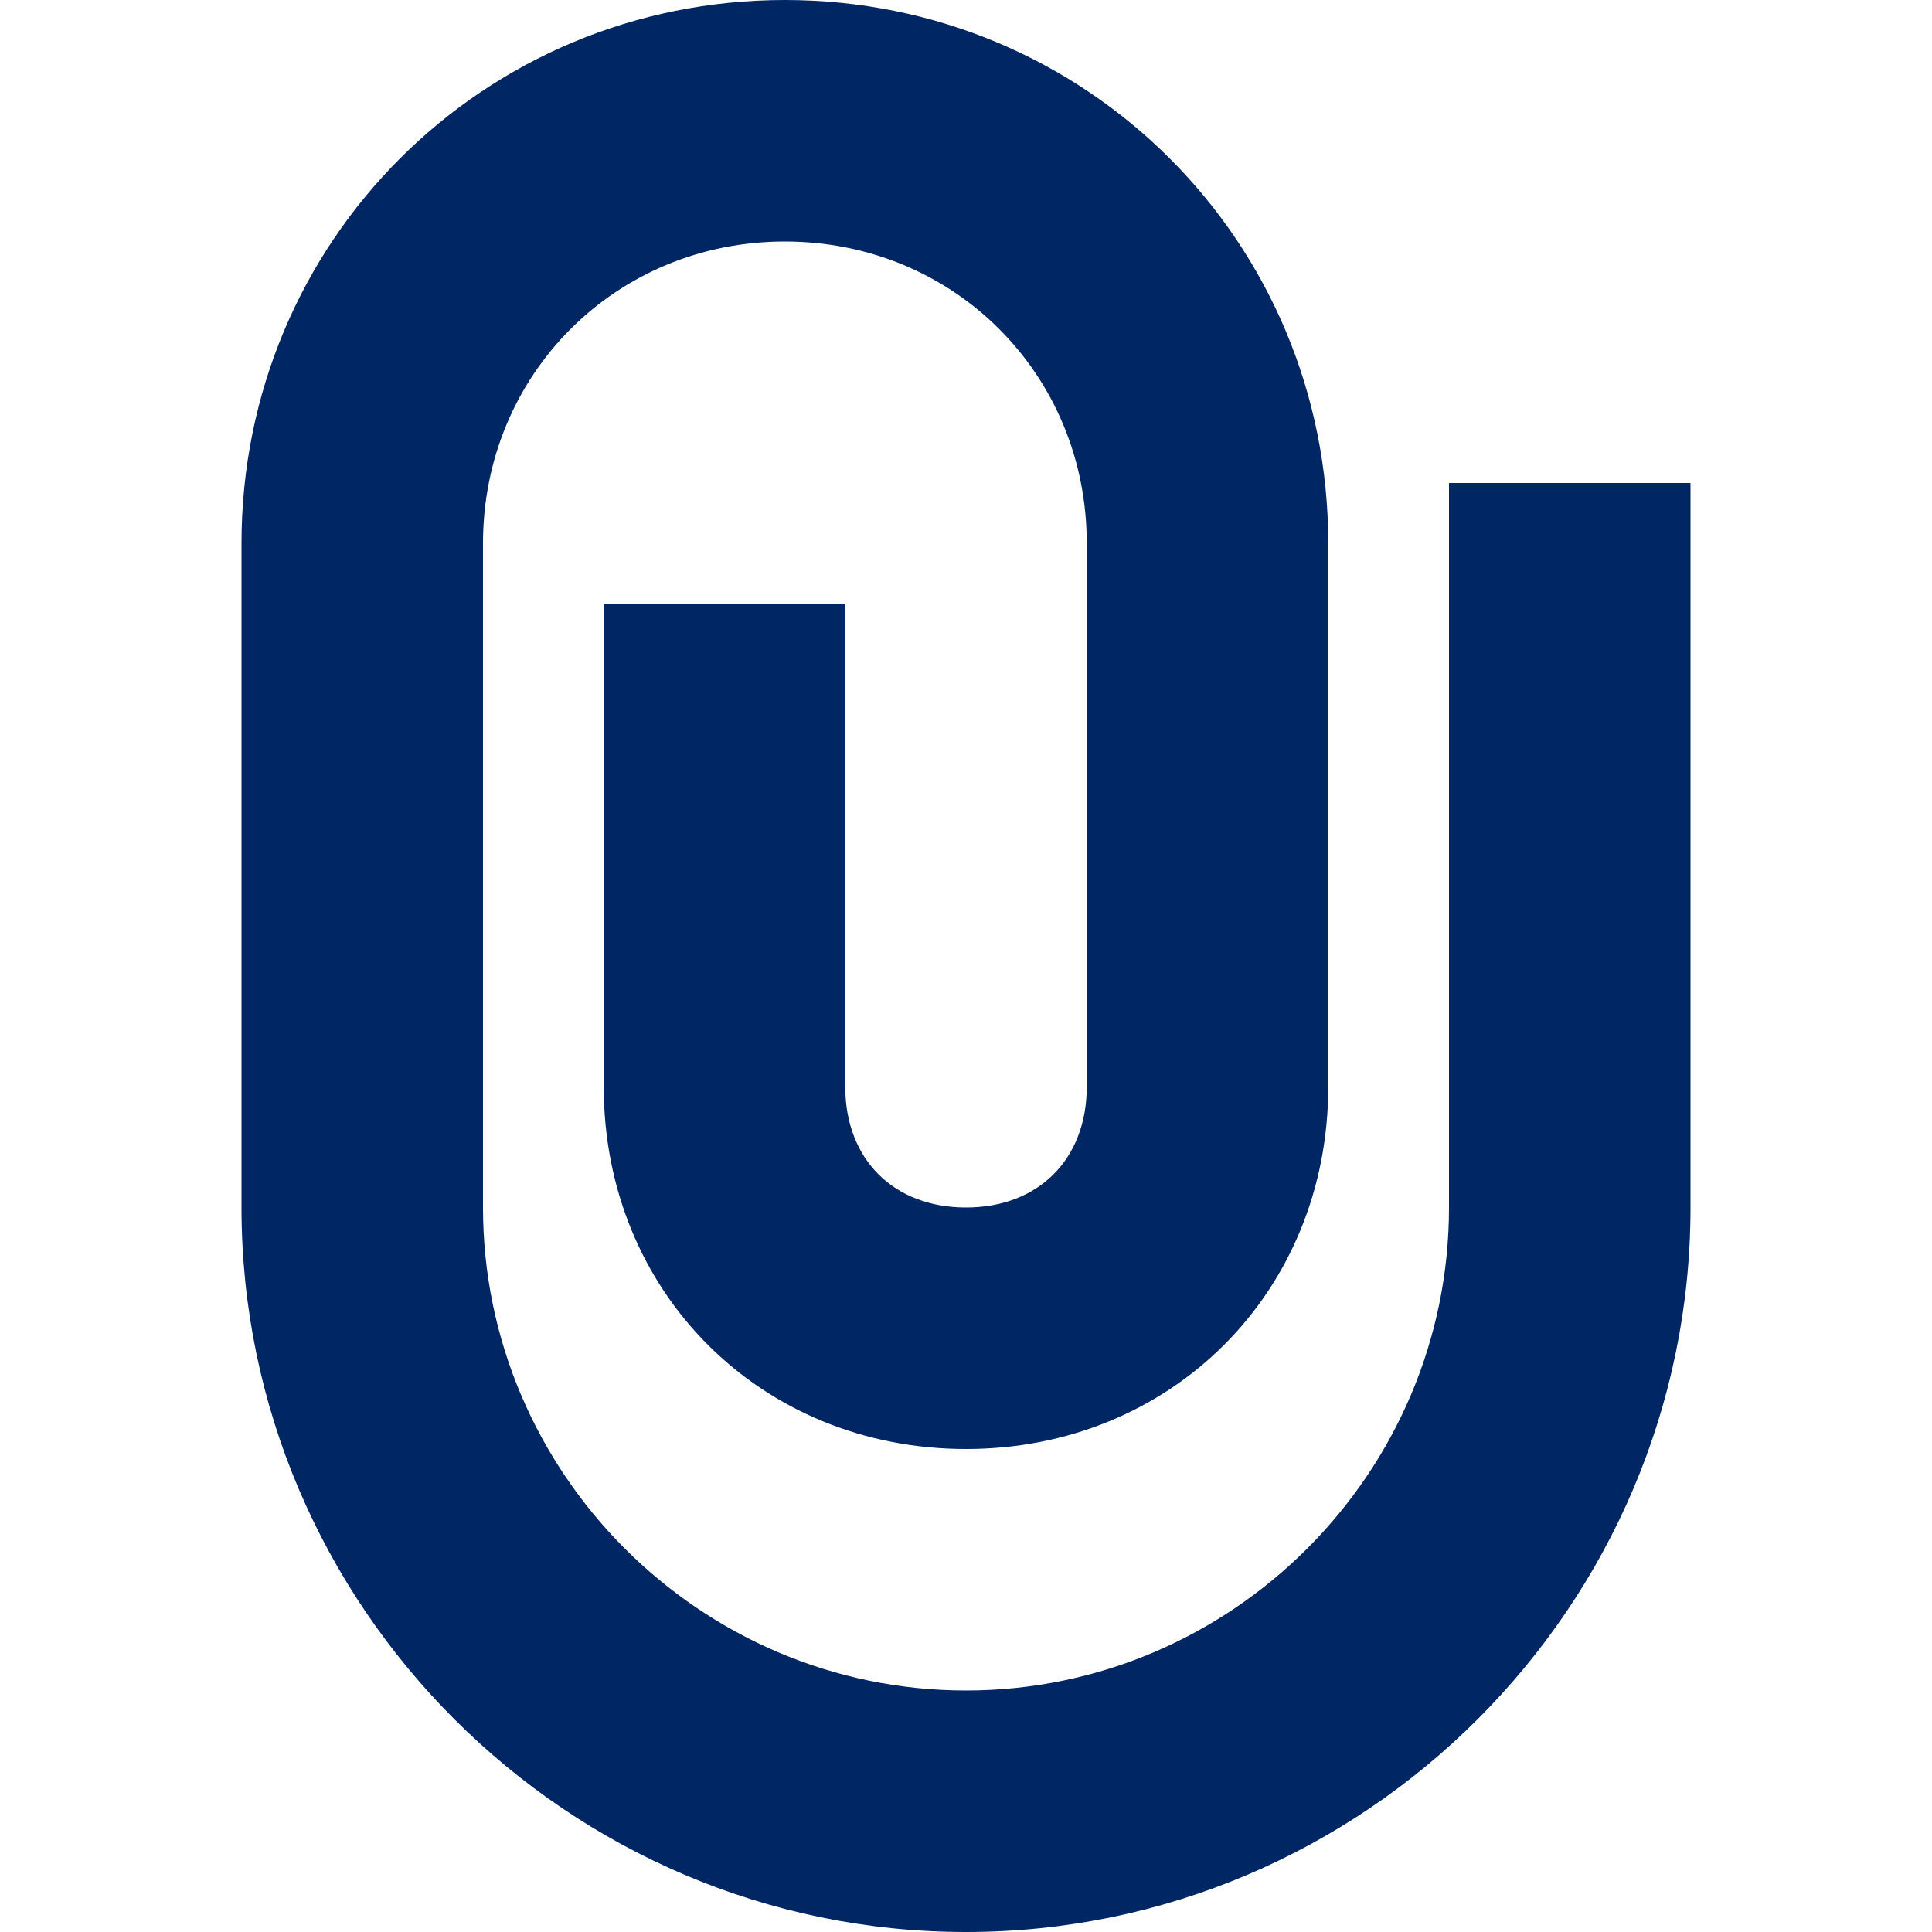 <svg fill="#002664" xmlns="http://www.w3.org/2000/svg" width="16" height="16"><path d="M5 5v4c0 1.7 1.3 3 3 3s3-1.3 3-3V4.5C11 2 9 0 6.5 0S2 2 2 4.5V10c0 3.3 2.7 6 6 6s6-2.7 6-6V4h-2v6c0 2.2-1.8 4-4 4s-4-1.8-4-4V4.5C4 3.1 5.1 2 6.5 2S9 3.1 9 4.5V9c0 .6-.4 1-1 1s-1-.4-1-1V5H5z"/></svg>